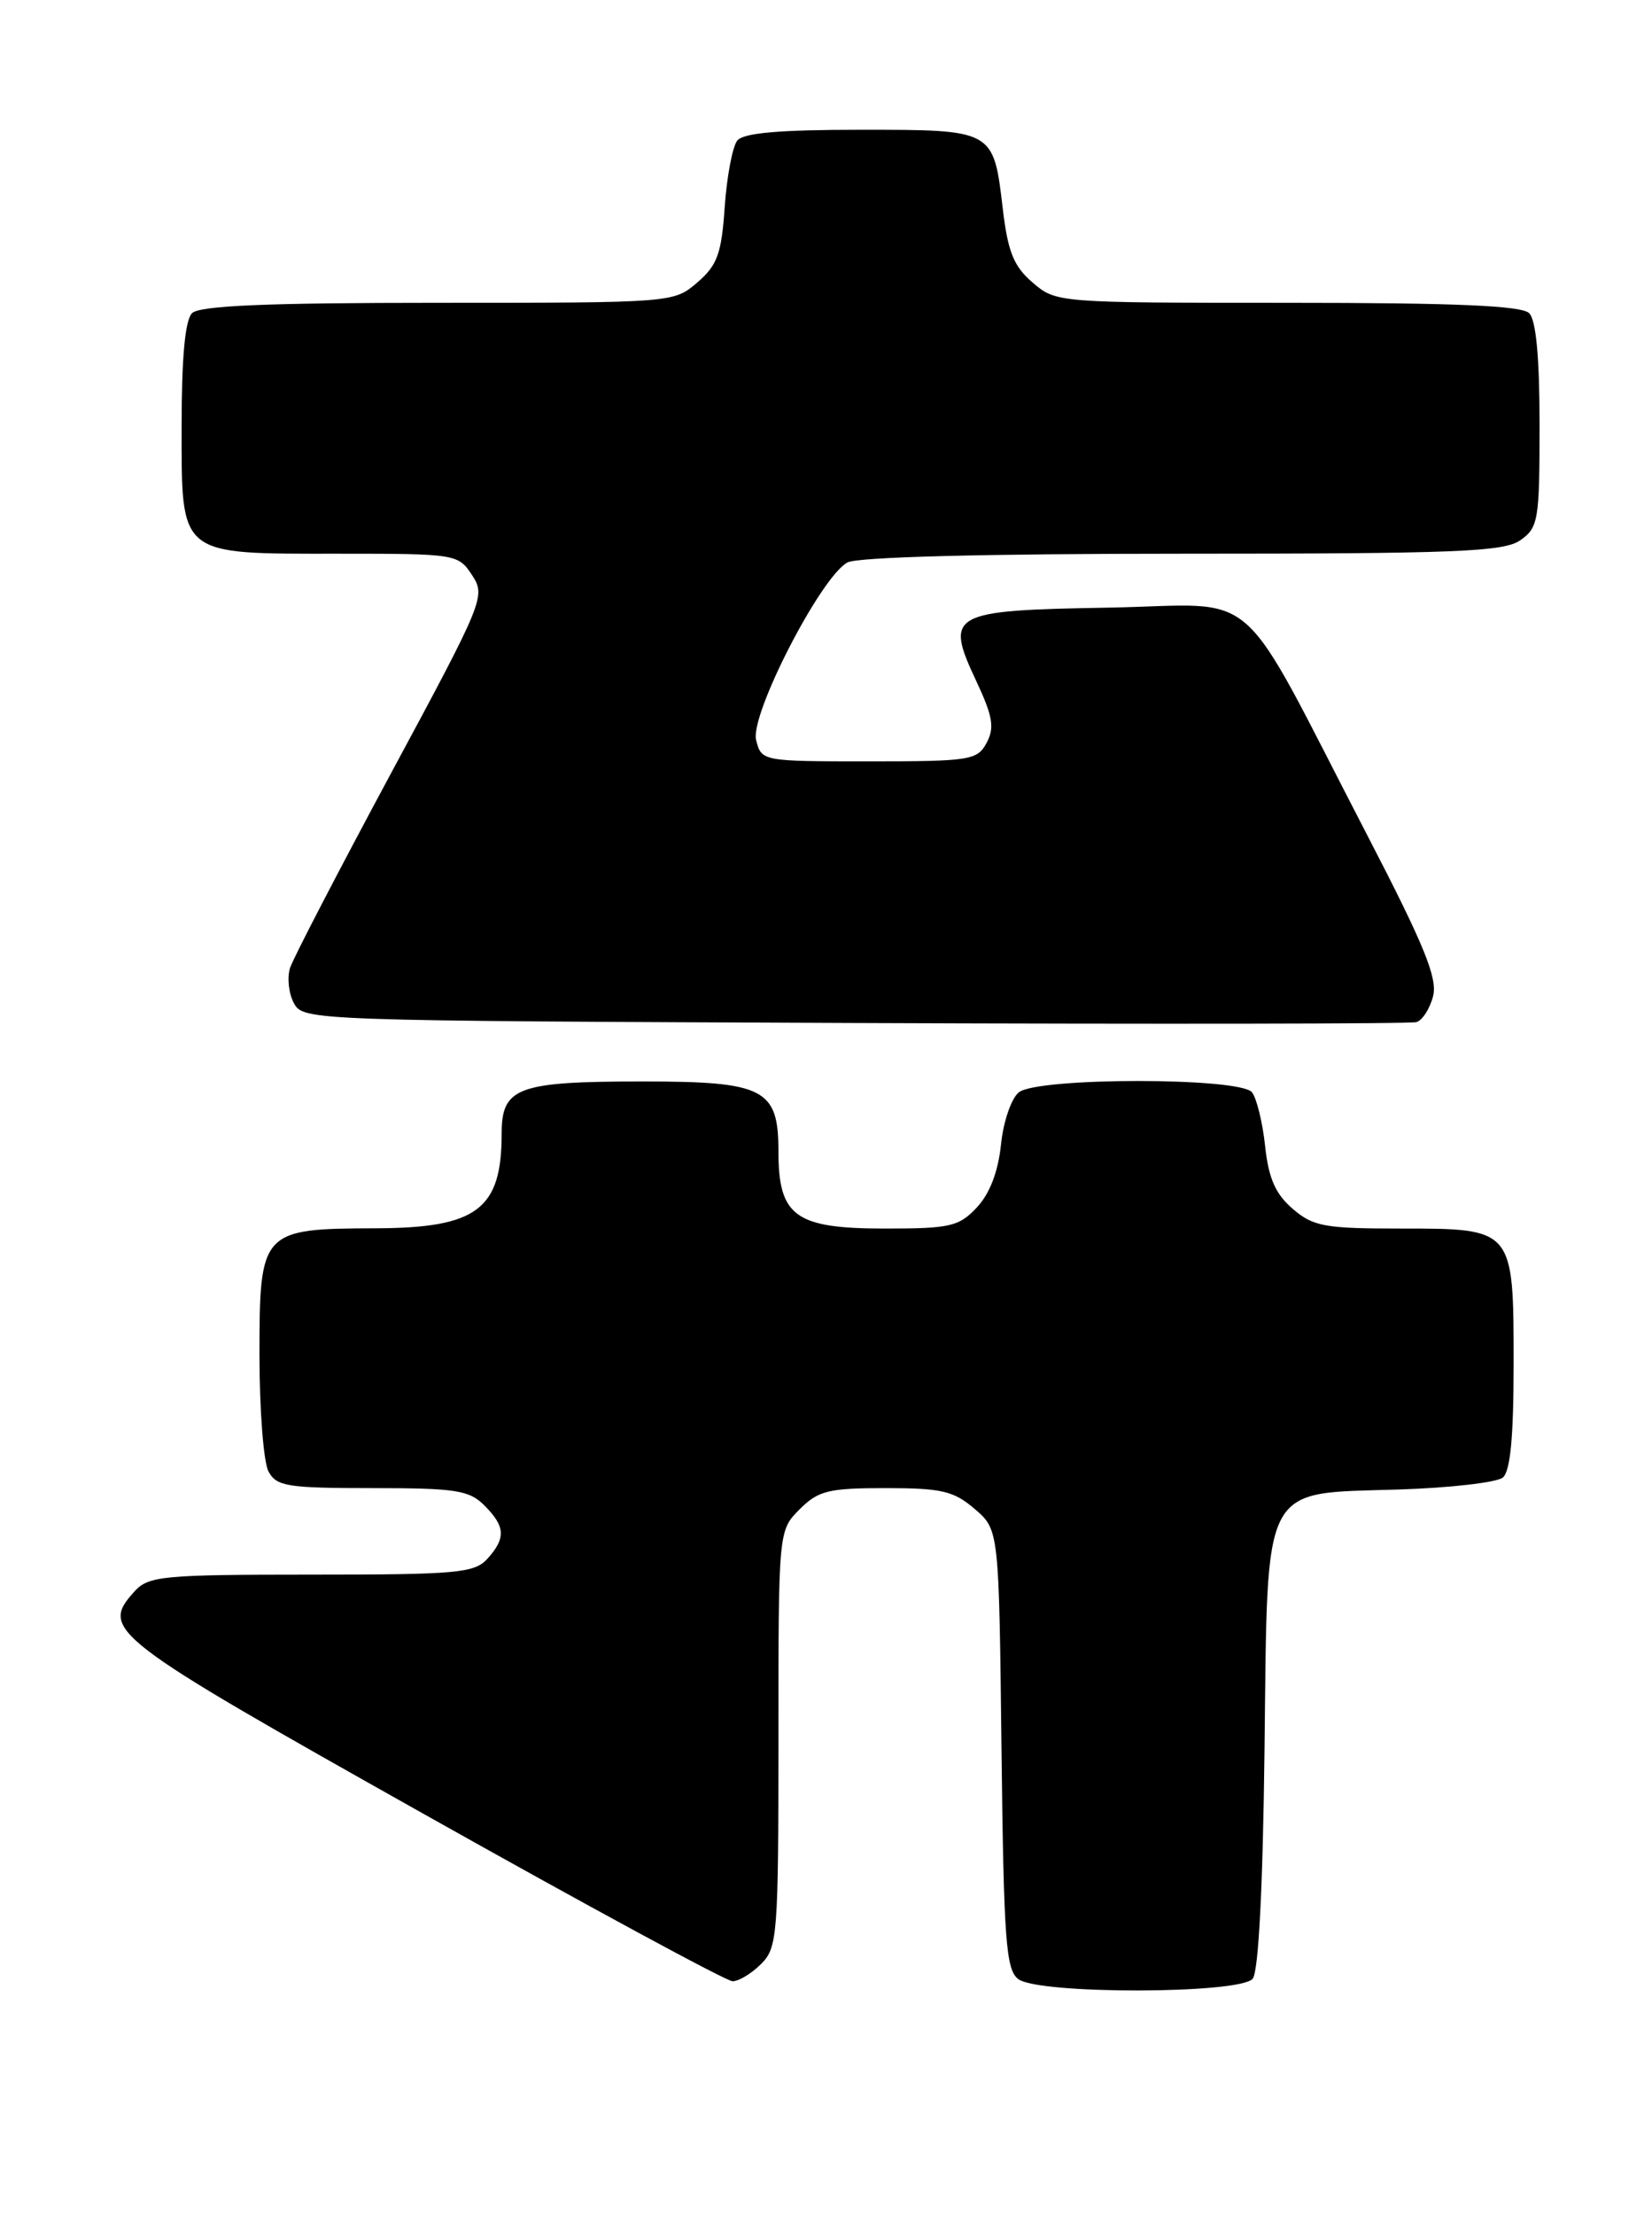 <?xml version="1.0" encoding="UTF-8" standalone="no"?>
<!DOCTYPE svg PUBLIC "-//W3C//DTD SVG 1.1//EN" "http://www.w3.org/Graphics/SVG/1.1/DTD/svg11.dtd" >
<svg xmlns="http://www.w3.org/2000/svg" xmlns:xlink="http://www.w3.org/1999/xlink" version="1.1" viewBox="0 0 191 256">
 <g >
 <path fill="currentColor"
d=" M 144.83 228.71 C 145.51 227.89 146.01 218.24 146.20 202.23 C 146.57 170.97 145.69 172.67 161.78 172.16 C 167.67 171.97 173.06 171.35 173.75 170.78 C 174.62 170.06 175.00 166.13 175.00 157.71 C 175.00 141.95 175.04 142.00 161.90 142.00 C 153.15 142.00 151.83 141.76 149.46 139.72 C 147.46 138.00 146.67 136.20 146.27 132.47 C 145.98 129.74 145.29 126.94 144.75 126.25 C 143.36 124.51 120.01 124.51 117.80 126.25 C 116.93 126.94 116.00 129.64 115.73 132.31 C 115.40 135.45 114.43 137.97 112.94 139.56 C 110.87 141.77 109.86 142.00 102.33 142.00 C 91.93 142.00 90.00 140.60 90.00 133.06 C 90.00 125.84 88.37 125.00 74.34 125.00 C 59.81 125.00 58.00 125.67 58.00 131.04 C 58.00 139.78 55.15 141.93 43.47 141.97 C 30.20 142.01 30.00 142.23 30.00 156.62 C 30.00 162.95 30.47 169.00 31.04 170.07 C 31.96 171.80 33.22 172.00 43.04 172.00 C 52.67 172.00 54.24 172.24 56.00 174.00 C 58.43 176.43 58.51 177.78 56.35 180.17 C 54.85 181.82 52.84 182.00 36.00 182.00 C 18.85 182.00 17.17 182.16 15.57 183.92 C 11.52 188.39 12.53 189.17 48.95 209.64 C 67.90 220.29 83.99 229.00 84.70 229.00 C 85.42 229.00 86.90 228.10 88.00 227.00 C 89.89 225.11 90.00 223.67 90.00 200.95 C 90.00 176.91 90.00 176.91 92.45 174.45 C 94.62 172.29 95.78 172.00 102.40 172.00 C 108.87 172.00 110.27 172.33 112.69 174.41 C 115.50 176.82 115.50 176.82 115.79 202.16 C 116.05 224.30 116.30 227.66 117.73 228.75 C 120.07 230.53 143.35 230.49 144.83 228.71 Z  M 165.69 115.14 C 166.22 113.04 164.66 109.23 158.06 96.50 C 142.70 66.87 146.14 69.91 128.27 70.23 C 109.77 70.55 109.19 70.87 112.91 78.80 C 114.79 82.81 115.00 84.13 114.07 85.86 C 113.00 87.87 112.17 88.00 100.48 88.00 C 88.09 88.00 88.04 87.99 87.42 85.53 C 86.69 82.62 94.90 66.66 97.98 65.01 C 99.15 64.38 113.82 64.00 136.71 64.00 C 168.44 64.00 173.86 63.78 175.78 62.44 C 177.86 60.98 178.00 60.14 178.00 49.14 C 178.00 41.34 177.60 37.00 176.80 36.20 C 175.93 35.33 168.32 35.00 148.86 35.00 C 122.26 35.00 122.10 34.99 119.39 32.66 C 117.20 30.78 116.53 29.12 115.94 24.14 C 114.86 14.97 114.92 15.00 99.50 15.00 C 90.10 15.00 85.95 15.36 85.24 16.25 C 84.69 16.94 84.04 20.38 83.79 23.90 C 83.42 29.34 82.94 30.65 80.62 32.65 C 77.90 34.99 77.80 35.00 50.64 35.00 C 30.79 35.00 23.07 35.33 22.20 36.20 C 21.40 37.00 21.00 41.34 21.00 49.14 C 21.00 64.41 20.50 64.00 39.20 64.00 C 52.74 64.00 52.98 64.04 54.58 66.48 C 56.17 68.91 55.96 69.42 45.19 89.41 C 39.14 100.66 33.89 110.77 33.53 111.89 C 33.18 113.01 33.38 114.84 33.98 115.95 C 35.05 117.96 35.90 117.99 98.78 118.24 C 133.83 118.38 163.07 118.34 163.76 118.14 C 164.45 117.94 165.32 116.59 165.69 115.14 Z "/>
</g>
</svg>